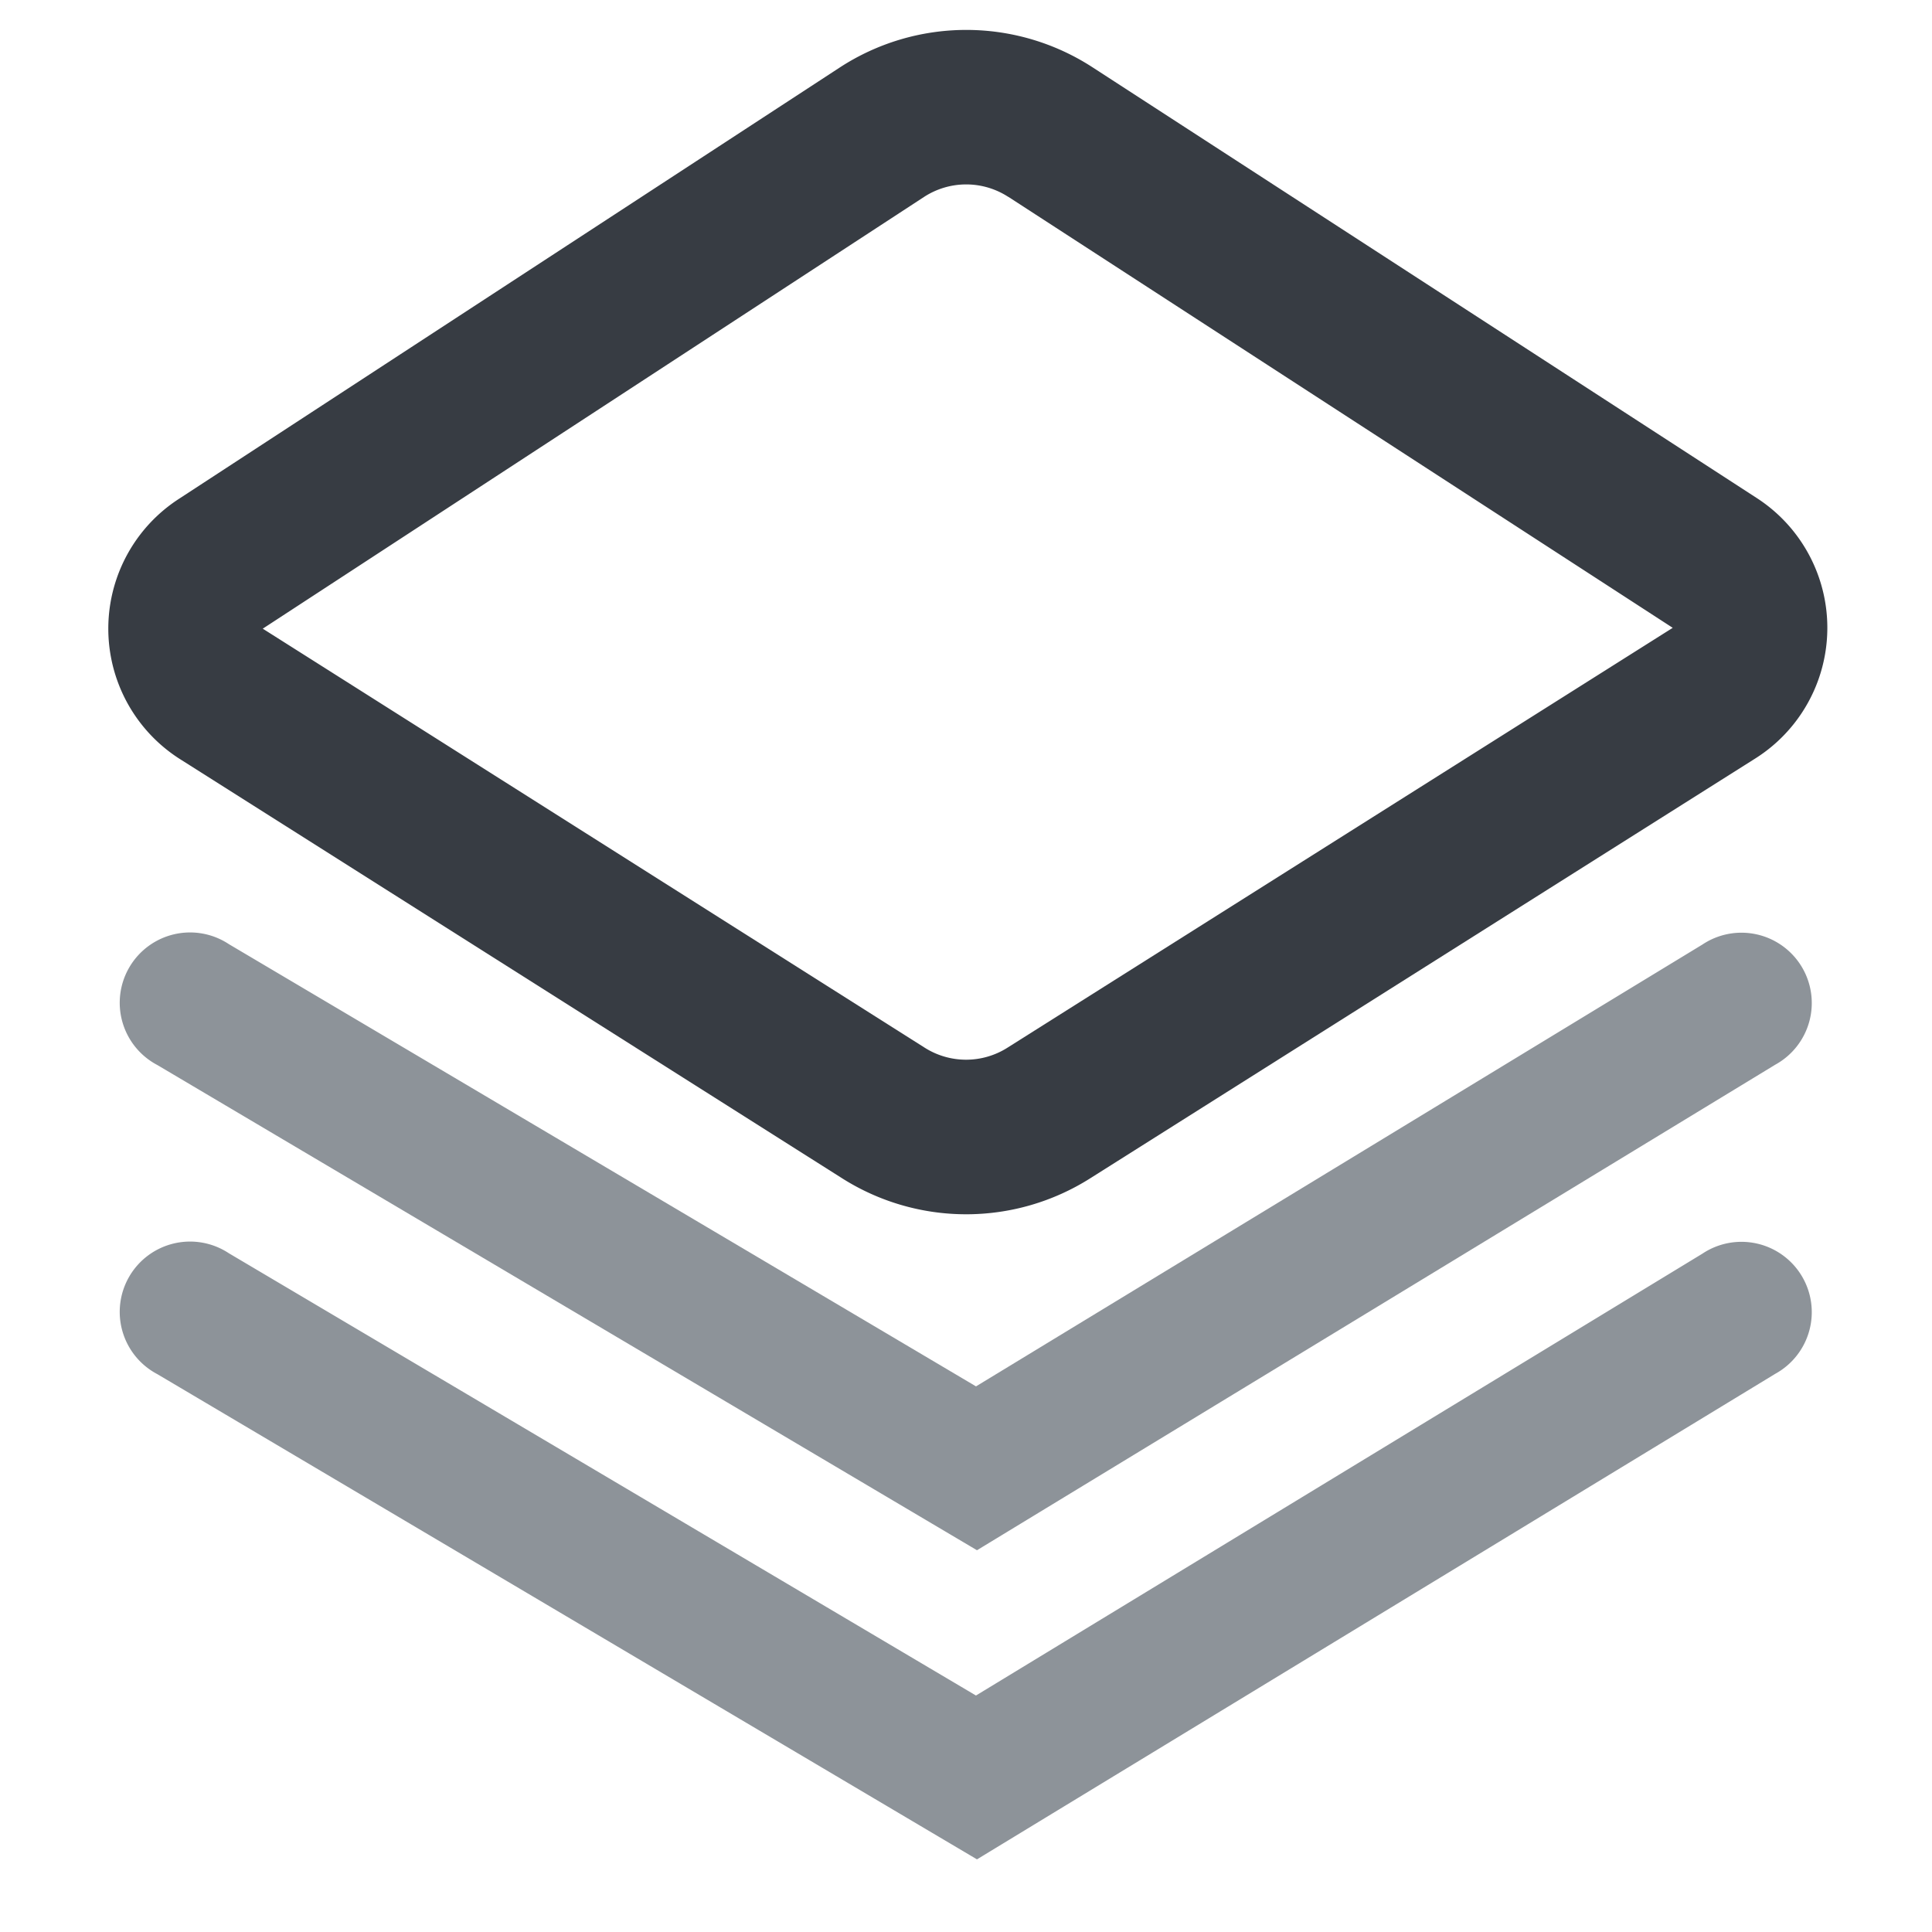 <?xml version="1.0" standalone="no"?><!DOCTYPE svg PUBLIC "-//W3C//DTD SVG 1.1//EN" "http://www.w3.org/Graphics/SVG/1.1/DTD/svg11.dtd"><svg t="1610691457912" class="icon" viewBox="0 0 1024 1024" version="1.1" xmlns="http://www.w3.org/2000/svg" p-id="5277" xmlns:xlink="http://www.w3.org/1999/xlink" width="32" height="32"><defs><style type="text/css"></style></defs><path d="M94.536 264.602a81.92 81.92 0 0 0 0.942 137.789l350.863 222.126a122.88 122.88 0 0 0 131.318 0.123l352.666-222.618a81.92 81.92 0 0 0 0.819-138.035L579.011 35.635a122.88 122.88 0 0 0-134.021 0.205L94.536 264.602z m439.91-160.276l352.133 228.434-352.666 222.577a40.96 40.96 0 0 1-43.745 0L139.264 333.21l350.454-228.803a40.96 40.96 0 0 1 44.646-0.082z" fill="#373C43" p-id="5278"></path><path d="M517.325 734.822l-395.96-234.373a37.274 37.274 0 1 0-37.929 64.061l434.381 257.147 423.117-257.352a37.274 37.274 0 1 0-38.666-63.652l-384.983 234.168z" fill="#8D9399" p-id="5279"></path><path d="M121.364 664.289a37.274 37.274 0 1 0-37.929 64.061l434.381 257.147 423.117-257.352a37.274 37.274 0 1 0-38.666-63.652l-384.983 234.168-395.919-234.373z" fill="#8D9399" p-id="5280"></path></svg>